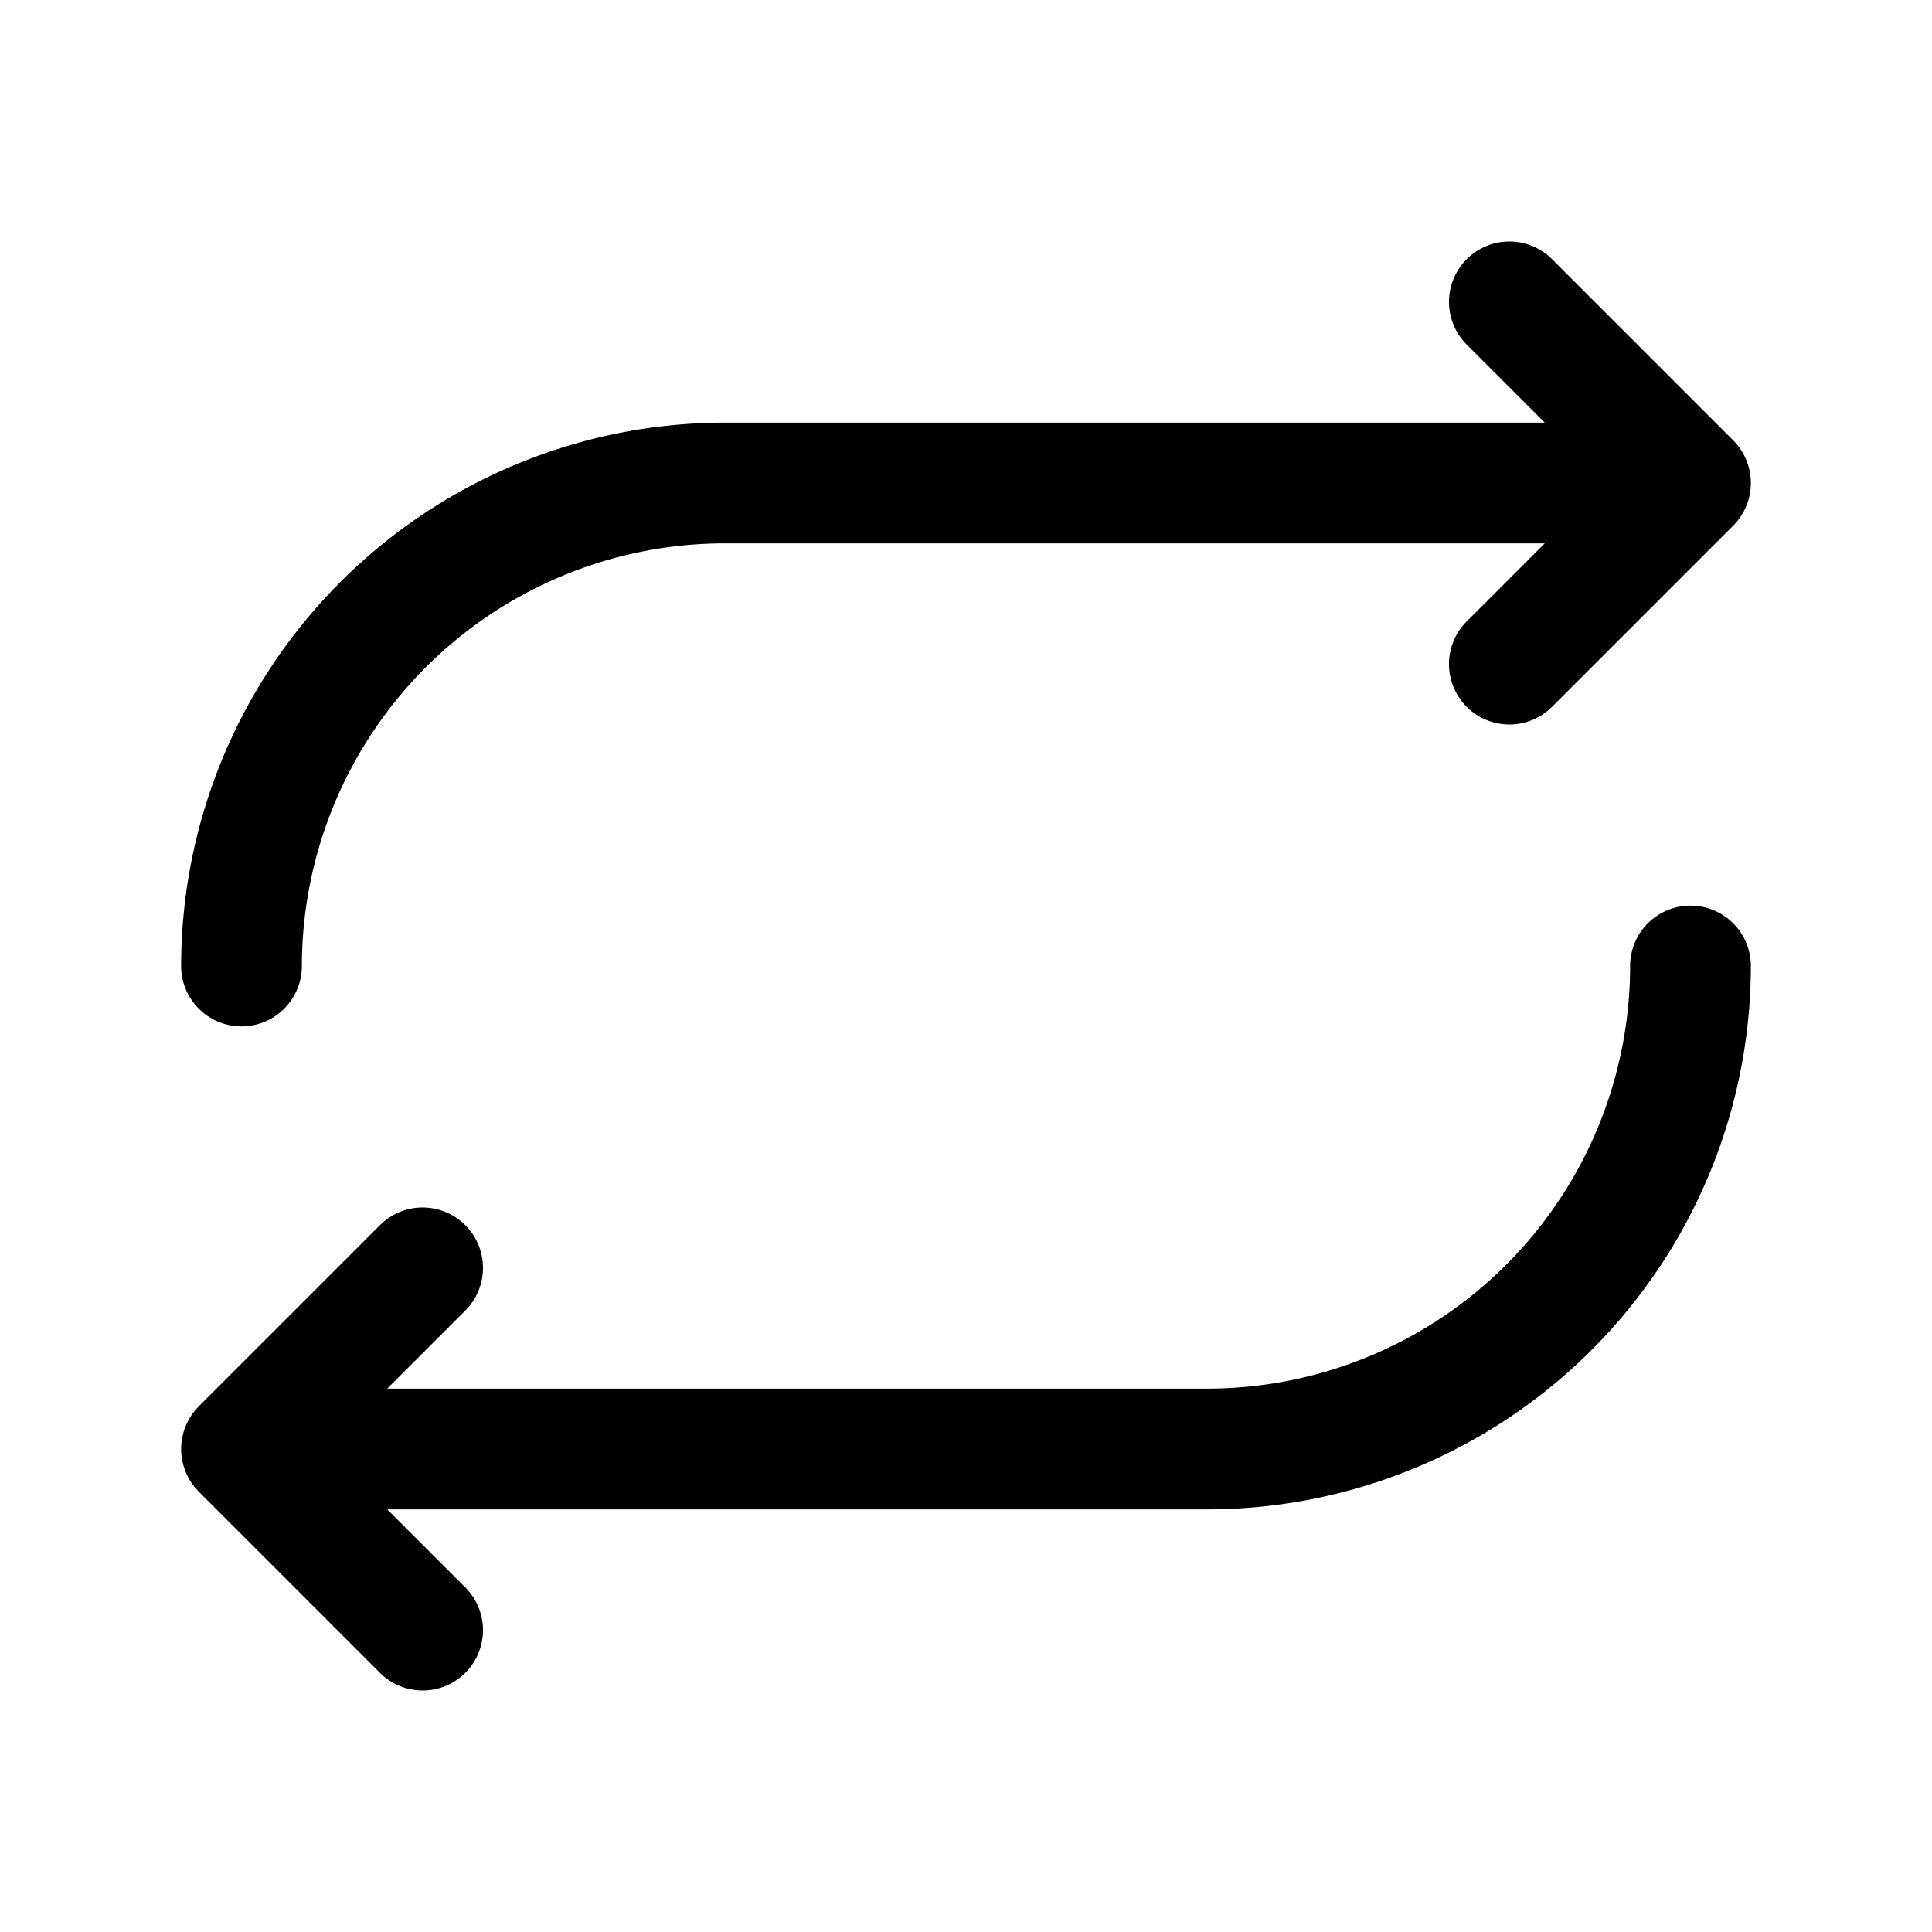 <svg fill="#000" viewBox="0 0 256 256" xmlns="http://www.w3.org/2000/svg"><path d="M24 128a72.081 72.081 0 0 1 72-72h108.686l-10.343-10.343a8 8 0 1 1 11.314-11.314l24 24c.024.024.044.051.068.075.16.164.315.332.46.51.084.102.158.21.236.315.077.104.158.205.23.312.082.123.153.25.227.375.059.099.12.194.175.296.068.127.126.257.186.386.05.108.105.213.15.324.052.125.094.253.14.38.042.12.088.237.125.358.039.129.068.26.1.39.03.122.066.245.09.37.03.15.05.304.07.457.015.106.035.21.046.317a8.023 8.023 0 0 1 0 1.584c-.01.107-.031.211-.046.317-.02.153-.04.306-.07.457-.024.125-.06.247-.09.37-.032.13-.061.261-.1.39-.037.121-.083.238-.125.358-.046.127-.088.255-.14.38-.045.11-.1.216-.15.324-.06.13-.118.26-.186.386-.054.101-.116.197-.175.296-.074.125-.145.252-.227.375-.072.107-.153.208-.23.312-.078.105-.152.213-.236.316a7.895 7.895 0 0 1-.452.5c-.026.027-.049.057-.076.084l-24 24a8 8 0 0 1-11.314-11.314L204.686 72H96a56.063 56.063 0 0 0-56 56 8 8 0 0 1-16 0Zm200-8a8 8 0 0 0-8 8 56.063 56.063 0 0 1-56 56H51.314l10.343-10.343a8 8 0 0 0-11.314-11.314l-24 24c-.024.024-.044.051-.068.075-.16.164-.315.332-.46.51-.084.102-.158.21-.236.315-.077.104-.158.205-.23.312-.082.123-.153.25-.227.375-.059.099-.12.194-.175.296-.068.127-.126.257-.186.386-.05.108-.105.213-.15.324-.052.125-.094.253-.14.38-.042.12-.088.237-.125.358-.039.129-.068.26-.1.39-.03.122-.066.245-.09.37-.03.15-.05.304-.07.457-.015.106-.035.21-.046.317a8.023 8.023 0 0 0 0 1.584c.01.107.031.211.046.317.02.153.04.306.07.457.024.125.06.247.09.37.032.13.061.261.1.39.037.121.083.238.125.358.046.127.088.255.14.38.045.11.1.216.15.324.06.13.118.26.186.386.054.101.116.197.175.296.074.125.145.252.227.375.072.107.153.208.23.312.078.105.152.213.236.316.143.174.295.339.452.5.026.027.049.057.076.084l24 24a8 8 0 1 0 11.314-11.314L51.314 200H160a72.081 72.081 0 0 0 72-72 8 8 0 0 0-8-8Z"/></svg>
